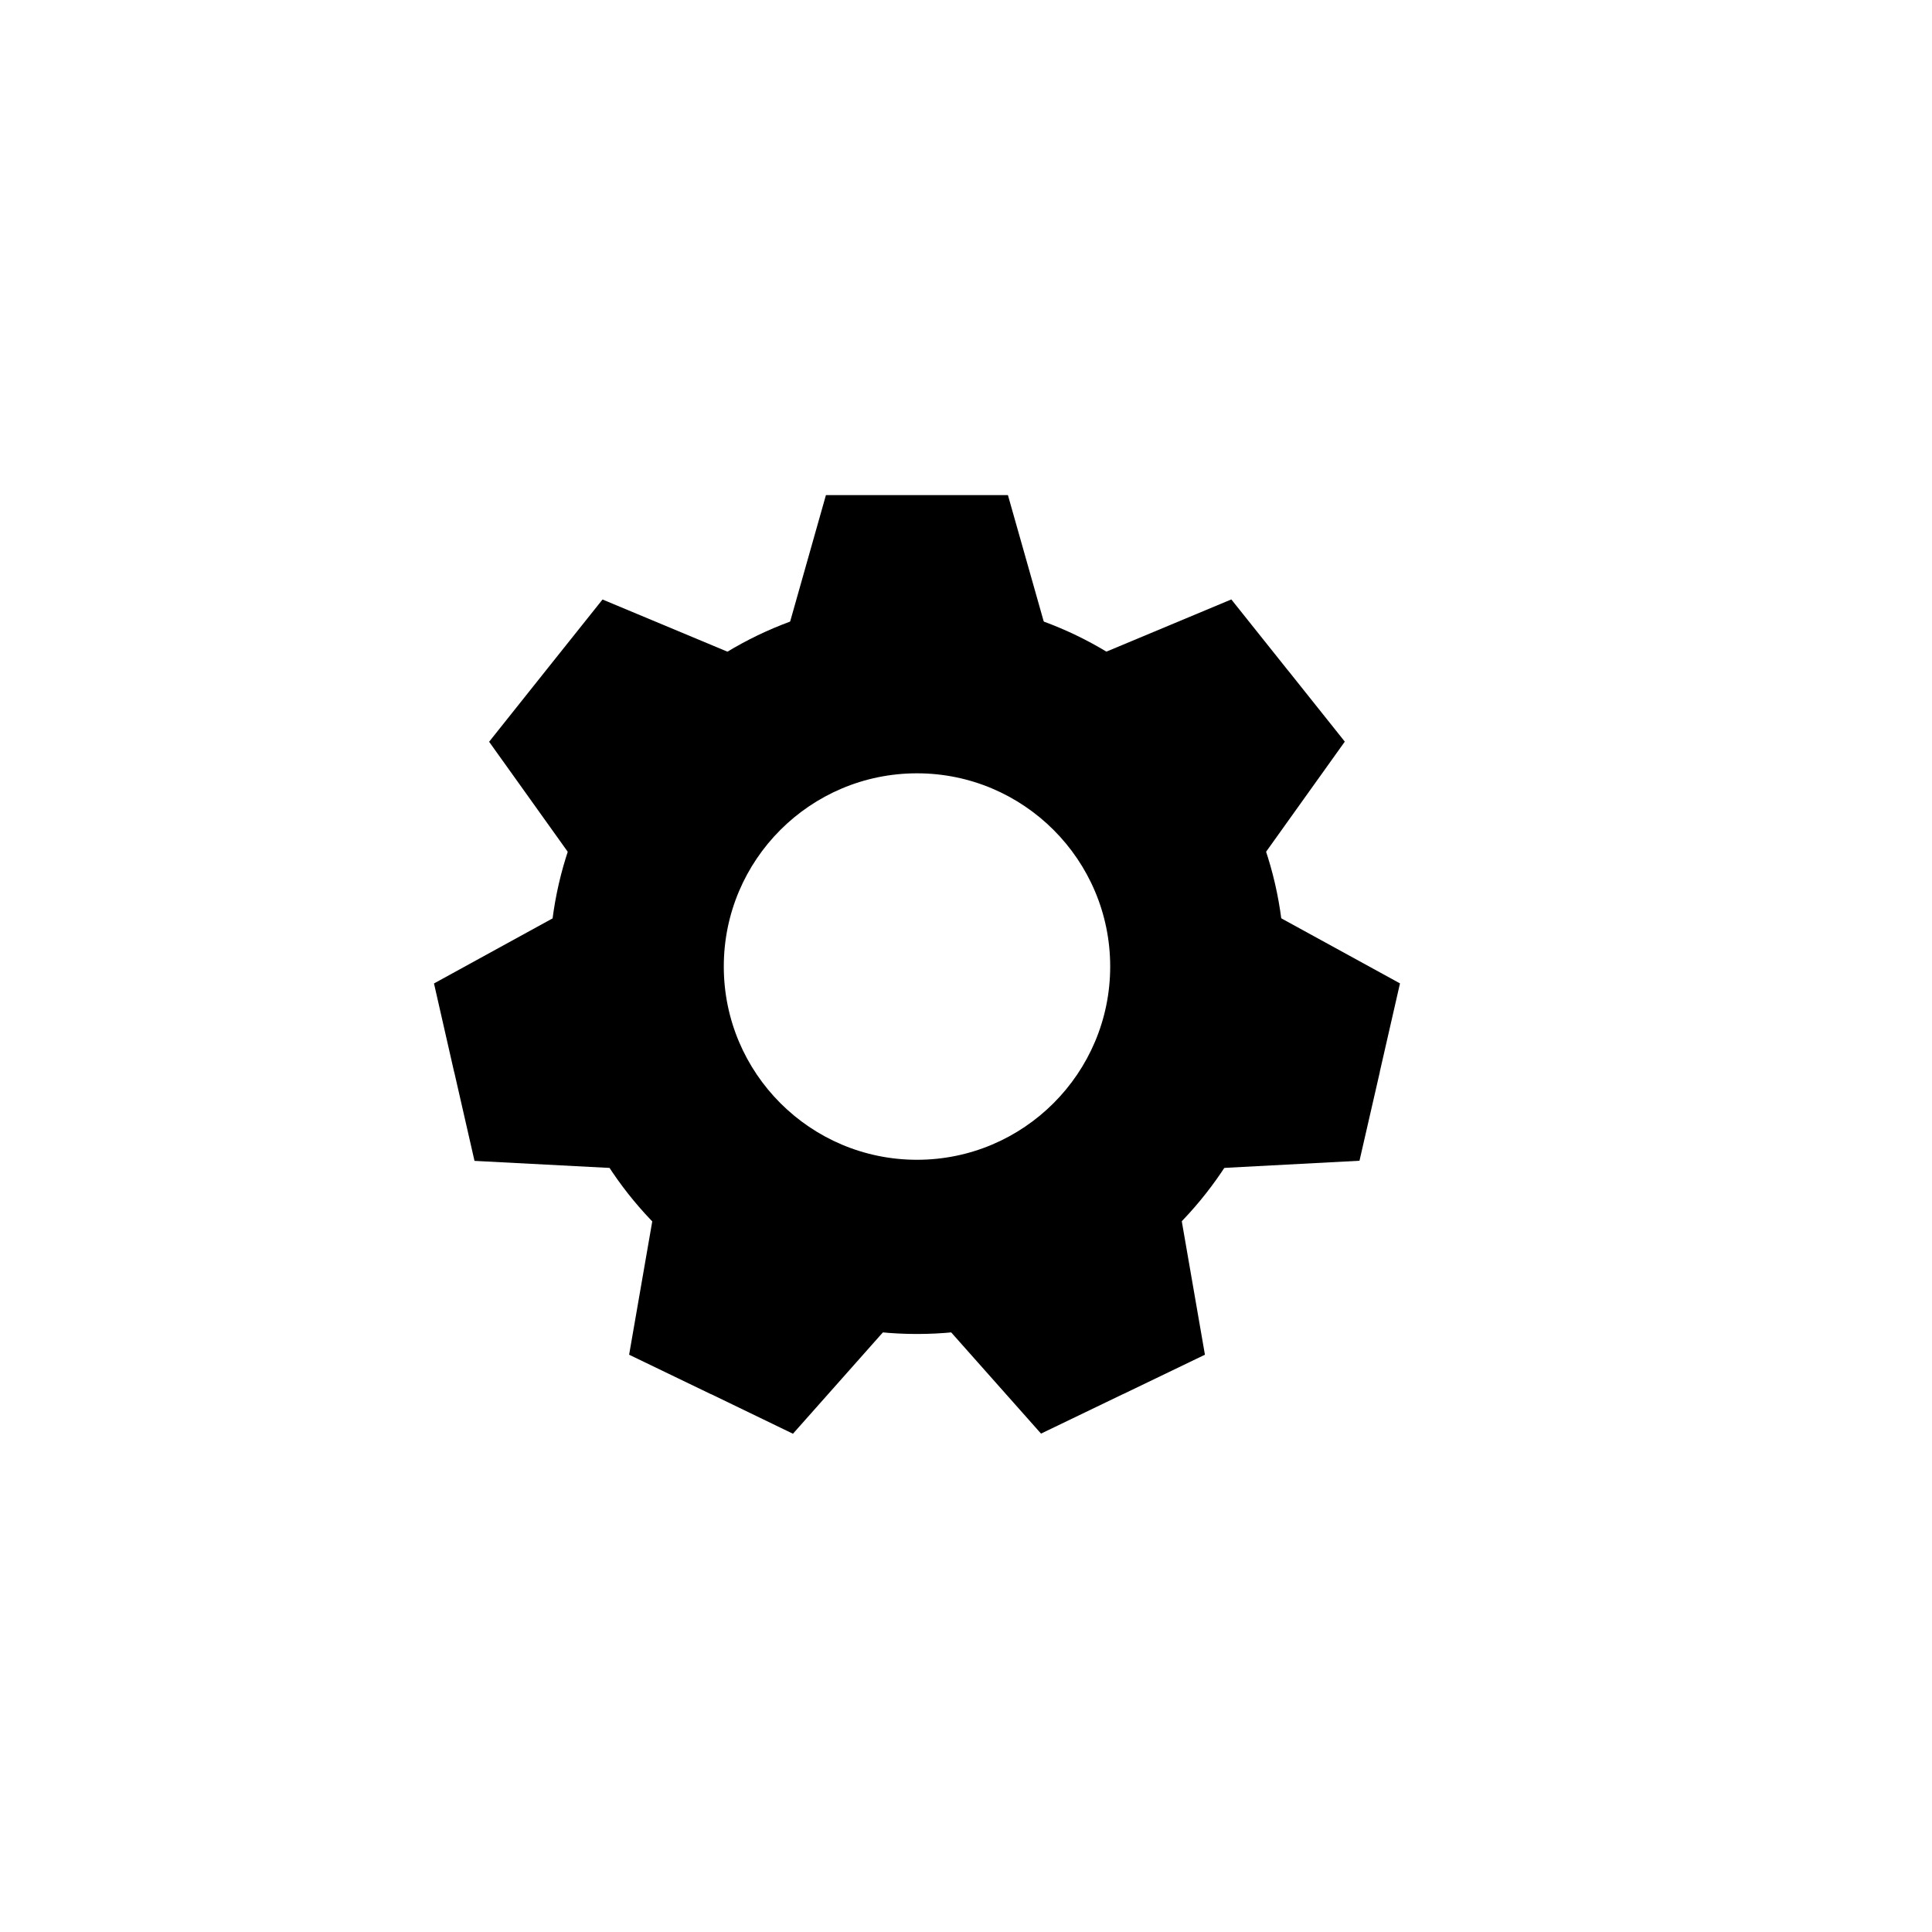 <?xml version="1.0" encoding="utf-8"?>
<!-- Generator: Adobe Illustrator 16.0.4, SVG Export Plug-In . SVG Version: 6.00 Build 0)  -->
<!DOCTYPE svg PUBLIC "-//W3C//DTD SVG 1.1//EN" "http://www.w3.org/Graphics/SVG/1.1/DTD/svg11.dtd">
<svg version="1.1" id="Layer_1" xmlns="http://www.w3.org/2000/svg" xmlns:xlink="http://www.w3.org/1999/xlink" x="0px" y="0px"
	 width="30px" height="30px" viewBox="0 0 30 30" enable-background="new 0 0 30 30" xml:space="preserve">
<rect x="99.739" y="-0.07" fill="#231F20" width="30" height="30.001"/>
<g>
	<line fill="none" stroke="#000000" stroke-width="3" stroke-miterlimit="10" x1="121.905" y1="14.93" x2="106.905" y2="14.93"/>
	<line fill="none" stroke="#000000" stroke-width="3" stroke-miterlimit="10" x1="114.405" y1="22.431" x2="114.405" y2="7.43"/>
</g>
<g>
	<polygon fill="#000000" points="15.651,7.688 14.251,7.688 14.228,7.688 12.825,7.688 11.976,10.688 16.501,10.688 	"/>
	<polygon fill="#000000" points="6.739,15.271 7.05,16.638 7.056,16.659 7.368,18.026 10.47,18.188 9.462,13.777 	"/>
	<polygon fill="#000000" points="9.769,21.036 11.03,21.644 11.052,21.653 12.313,22.263 14.376,19.938 10.3,17.976 	"/>
	<polygon fill="#000000" points="16.165,22.261 17.427,21.653 17.448,21.644 18.71,21.036 18.179,17.974 14.103,19.938 	"/>
	<polygon fill="#000000" points="21.11,18.024 21.423,16.659 21.427,16.636 21.739,15.27 19.015,13.777 18.009,18.188 	"/>
	<polygon fill="#000000" points="20.882,11.516 20.009,10.421 19.993,10.402 19.12,9.308 16.253,10.506 19.075,14.044 	"/>
	<polygon fill="#000000" points="9.356,9.309 8.483,10.403 8.468,10.422 7.595,11.518 9.401,14.045 12.224,10.507 	"/>
	<path fill="#000000" d="M14.239,9.303c-3.152,0-5.707,2.555-5.707,5.705c0,3.151,2.555,5.706,5.707,5.706
		c3.15,0,5.705-2.555,5.705-5.706C19.944,11.857,17.39,9.303,14.239,9.303z M14.239,18.009c-1.656,0-3-1.344-3-3.001s1.344-3,3-3
		c1.654,0,3,1.343,3,3S15.894,18.009,14.239,18.009z"/>
</g>
<g>
	<line fill="none" stroke="#000000" stroke-width="3" stroke-miterlimit="10" x1="-27.032" y1="9.545" x2="-37.562" y2="9.545"/>
	<ellipse fill="#000000" cx="-41.253" cy="9.545" rx="1.508" ry="1.5"/>
	<line fill="none" stroke="#000000" stroke-width="3" stroke-miterlimit="10" x1="-27.032" y1="15.545" x2="-37.562" y2="15.545"/>
	<ellipse fill="#000000" cx="-41.253" cy="15.545" rx="1.508" ry="1.501"/>
	<line fill="none" stroke="#000000" stroke-width="3" stroke-miterlimit="10" x1="-27.032" y1="21.546" x2="-37.562" y2="21.546"/>
	<ellipse fill="#000000" cx="-41.253" cy="21.546" rx="1.508" ry="1.5"/>
</g>
<g>
	<line fill="none" stroke="#000000" stroke-width="3" stroke-miterlimit="10" x1="-91.261" y1="11.545" x2="-91.261" y2="22.546"/>
	<line fill="none" stroke="#000000" stroke-width="3" stroke-miterlimit="10" x1="-85.261" y1="7.545" x2="-85.261" y2="22.546"/>
	<line fill="none" stroke="#000000" stroke-width="3" stroke-miterlimit="10" x1="-79.261" y1="10.024" x2="-79.261" y2="22.546"/>
</g>
<polyline fill="none" stroke="#000000" stroke-width="3" stroke-miterlimit="10" points="-128.261,9.024 -136.976,19.2 
	-142.261,14.547 "/>
<g>
	<path fill="none" stroke="#000000" stroke-width="3" stroke-miterlimit="10" d="M-183.173,9.914
		c-0.483-0.54-1.217-1.053-2.291-1.053c-1.422,0-2.534,1.086-2.534,2.473c0,1.812,1.641,2.598,3.087,3.291
		c1.826,0.874,2.934,1.515,2.934,3.032c0,1.709-0.816,2.785-2.361,3.109c0,0-0.83,0.232-1.937-0.033s-2.02-1.062-2.479-2.115"/>
	<line fill="none" stroke="#000000" stroke-width="3" stroke-miterlimit="10" x1="-185.367" y1="6.084" x2="-185.367" y2="9.861"/>
	<line fill="none" stroke="#000000" stroke-width="3" stroke-miterlimit="10" x1="-185.367" y1="20.083" x2="-185.367" y2="23.86"/>
</g>
</svg>
